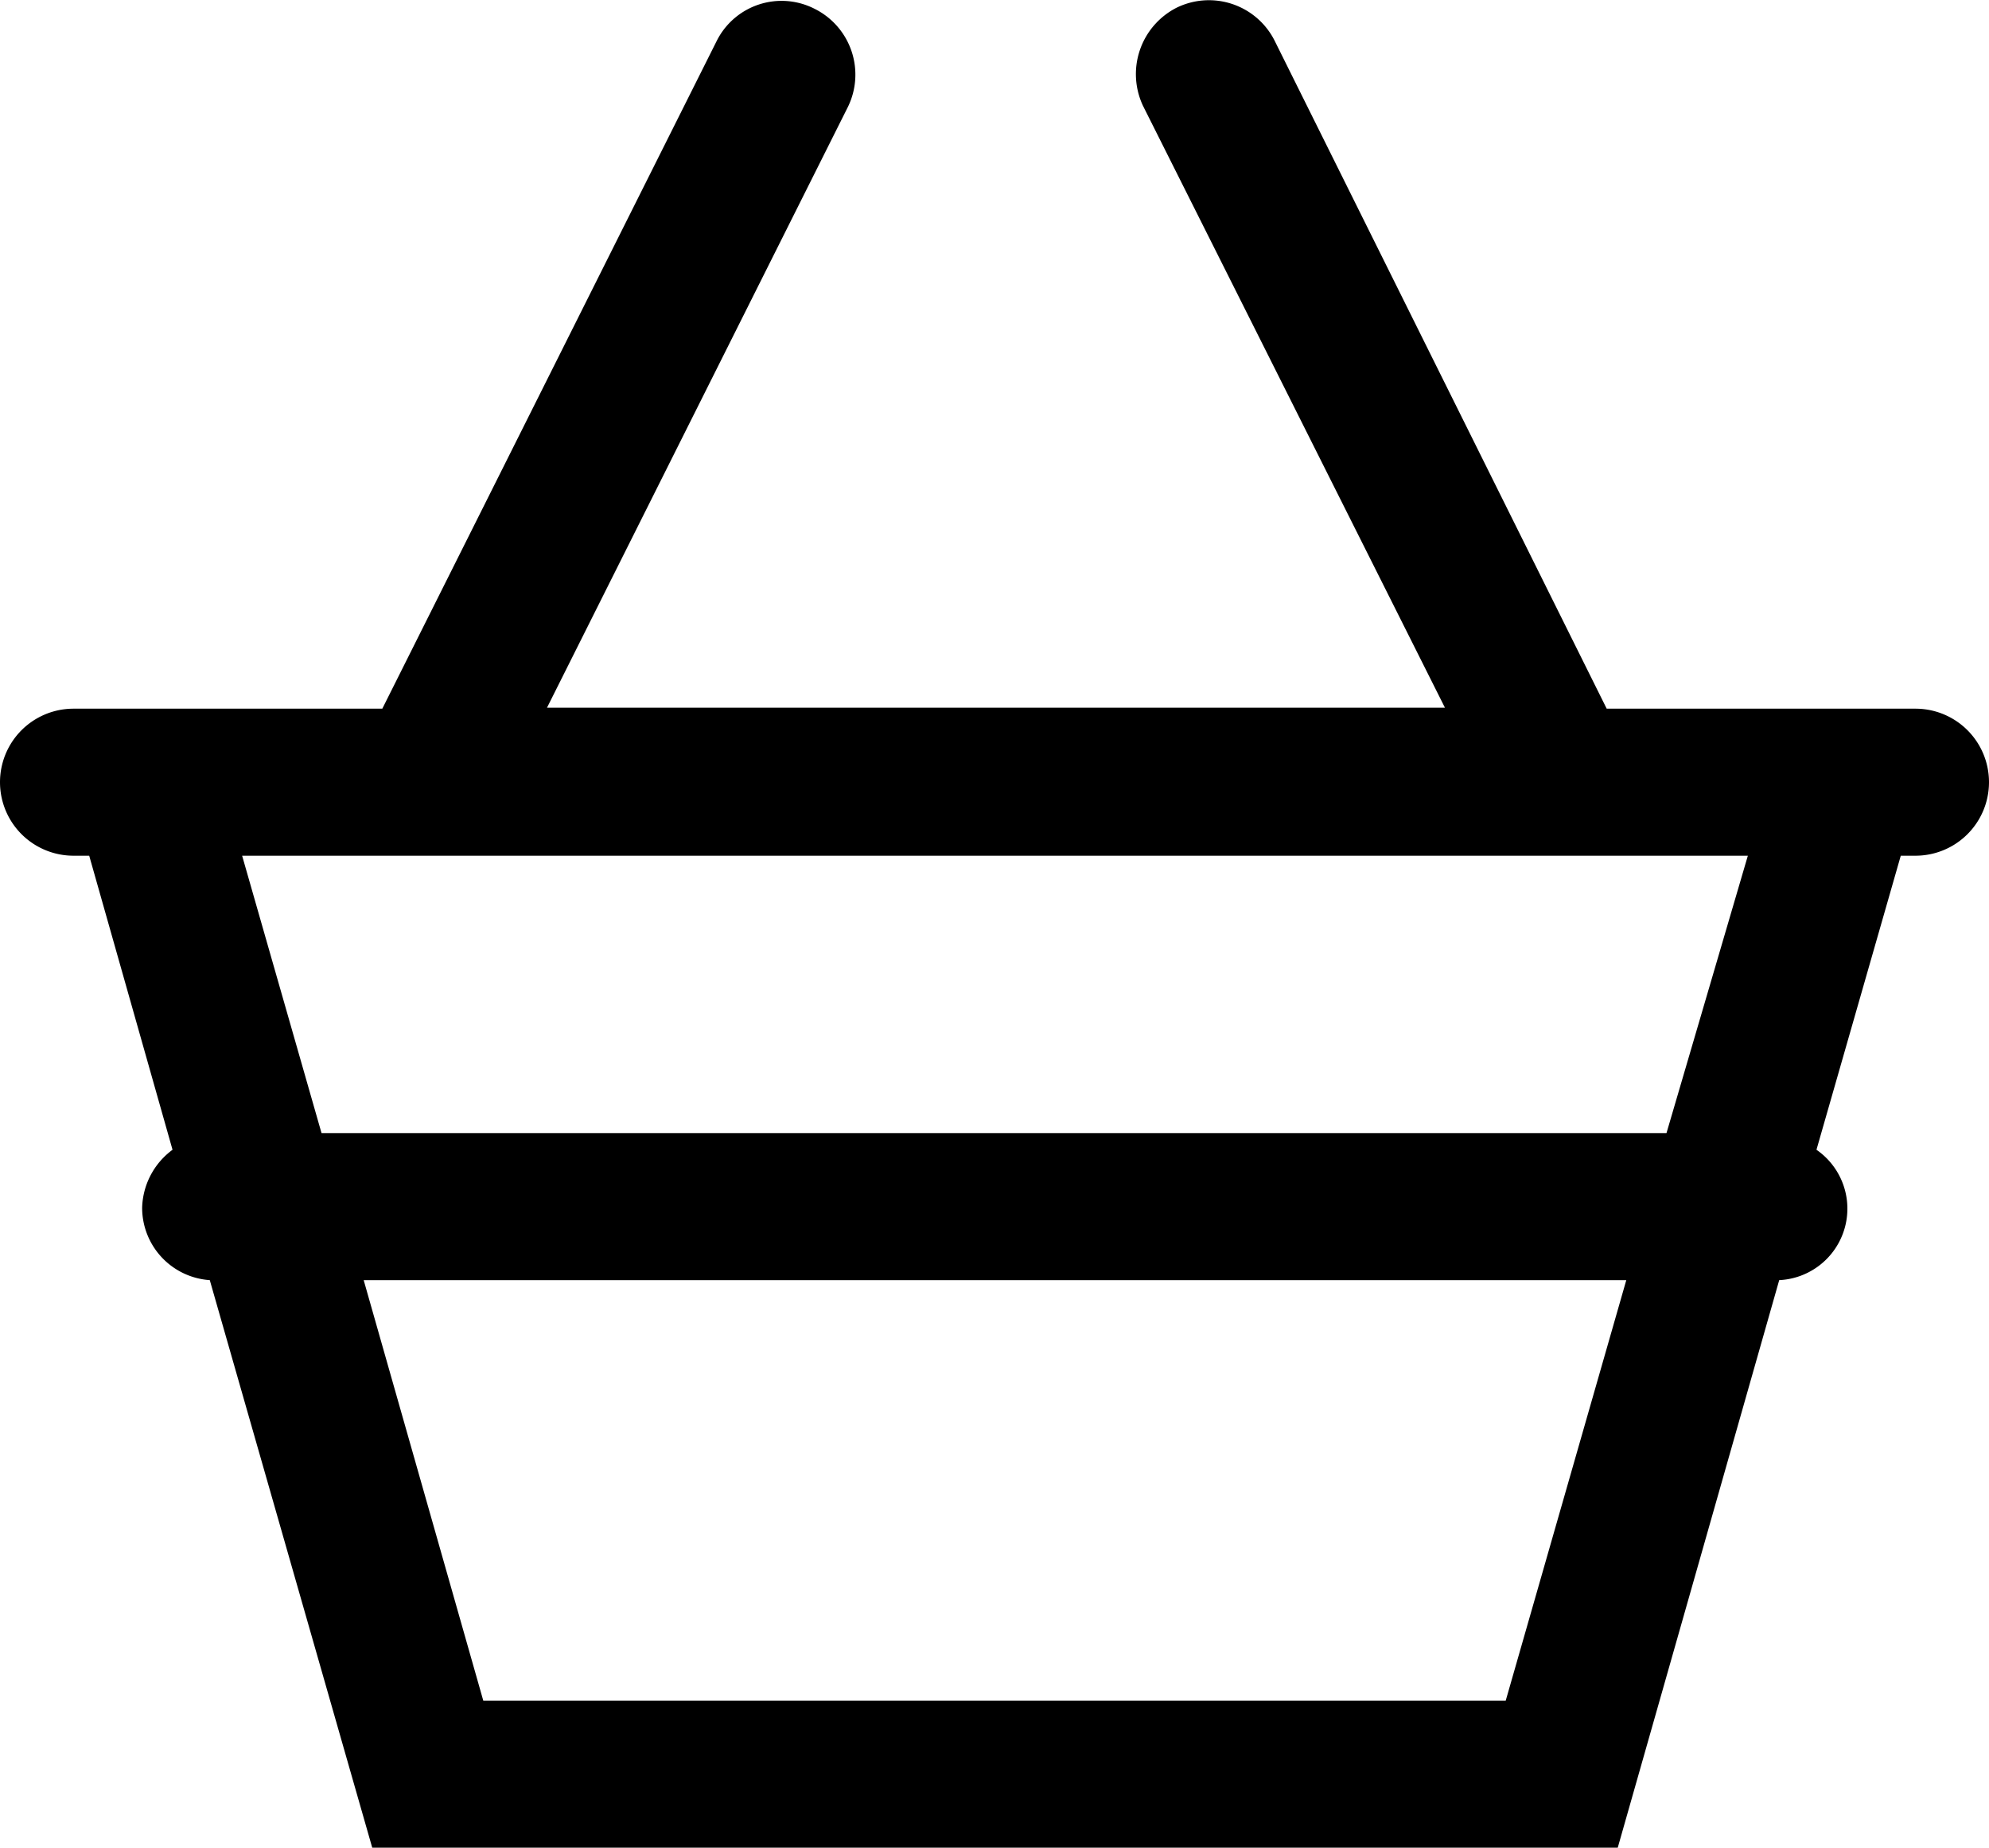 <svg id="Layer_1" data-name="Layer 1" xmlns="http://www.w3.org/2000/svg" viewBox="0 0 20.29 18.85"><title>icon-cart</title><path class="cls-1" d="M19.54,7.23H16.39L13,.41a.75.75,0,0,0-1-.33.76.76,0,0,0-.34,1l3.08,6.14H5.58L8.65,1.09a.75.75,0,0,0-.34-1,.74.74,0,0,0-1,.33L3.9,7.23H.75a.75.75,0,0,0,0,1.5H.91l.85,3a.76.76,0,0,0-.31.59.74.74,0,0,0,.69.74l1.66,5.8H16.5l1.65-5.8a.73.73,0,0,0,.38-1.33l.86-3h.15a.75.75,0,0,0,0-1.5ZM15.36,17.35H4.93L3.71,13.06H16.59ZM17,11.56H3.28L2.47,8.73H17.83Z"/></svg>